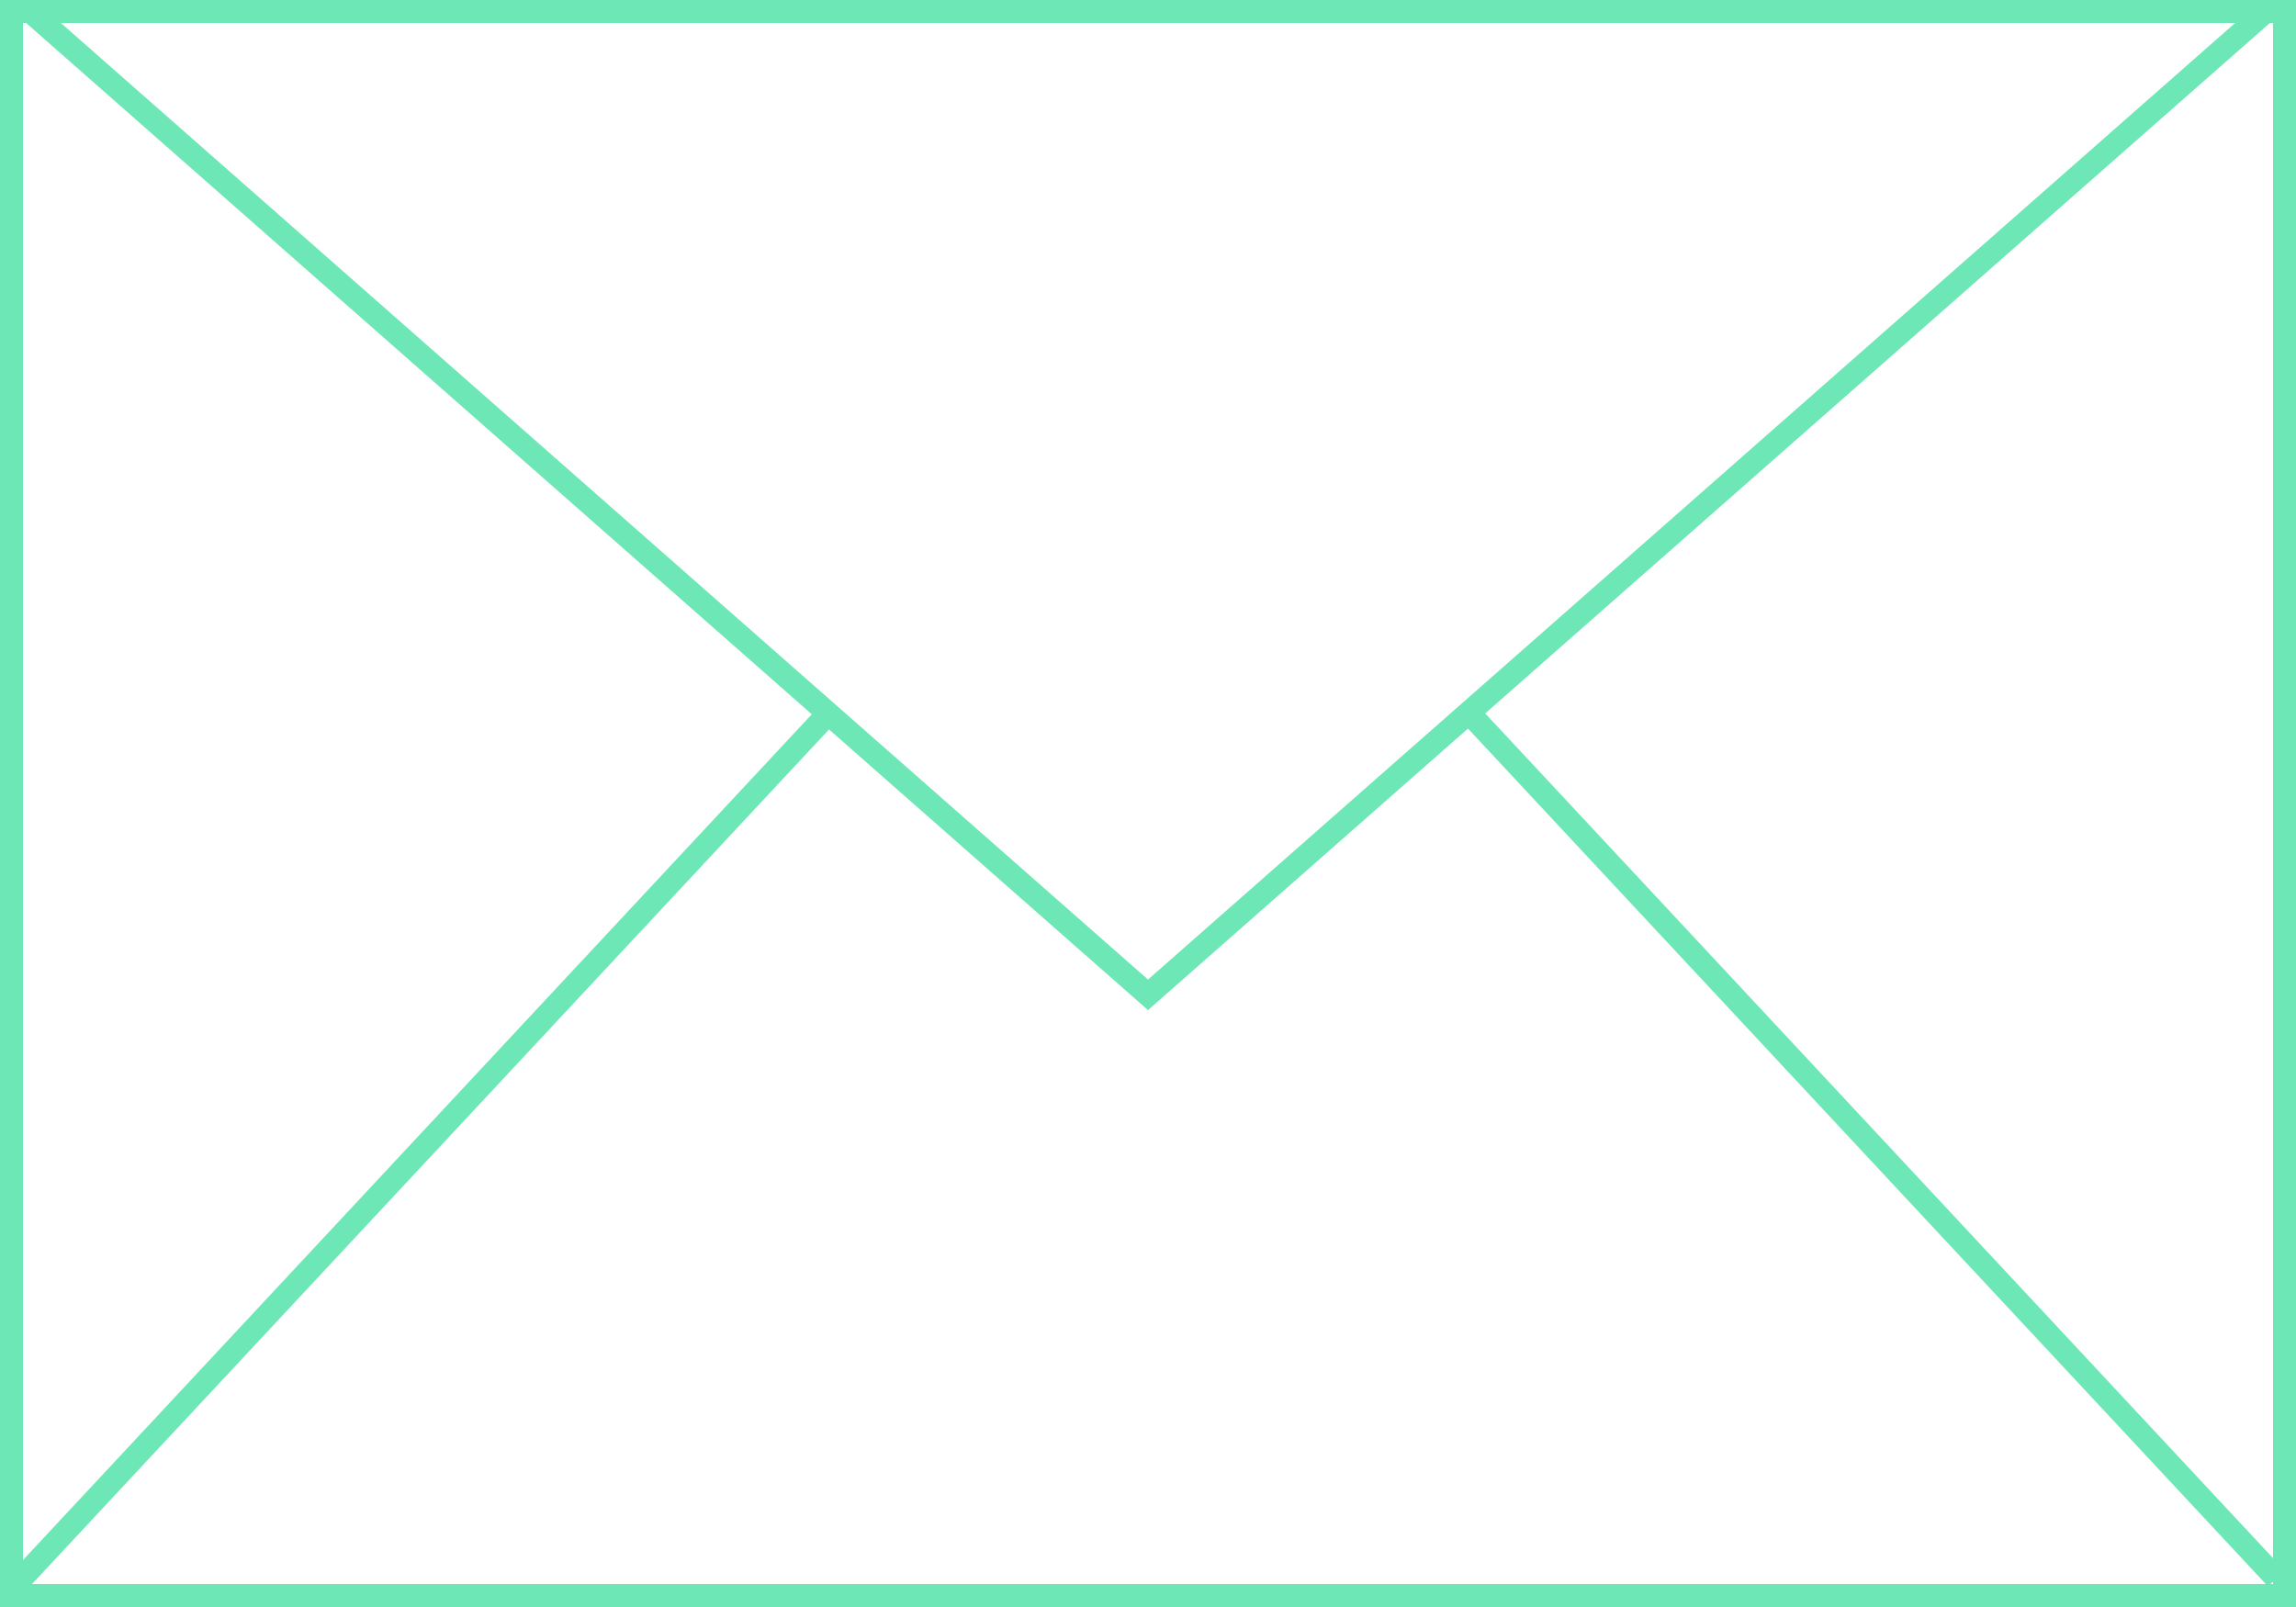 <svg width="100" height="70" viewBox="0 0 100 70" fill="none" xmlns="http://www.w3.org/2000/svg">
<g id="Group 1">
<rect id="Rectangle 1" x="0.5" y="0.5" width="99" height="69" stroke="#6EE7B7"/>
<path id="Line 1" d="M36.146 31L0.682 69.03" stroke="#6EE7B7"/>
<path id="Line 2" d="M99.146 68.762L63.682 30.731" stroke="#6EE7B7"/>
<path id="Rectangle 2" d="M50 43.334L1.325 0.5H98.675L50 43.334Z" stroke="#6EE7B7"/>
</g>
</svg>
